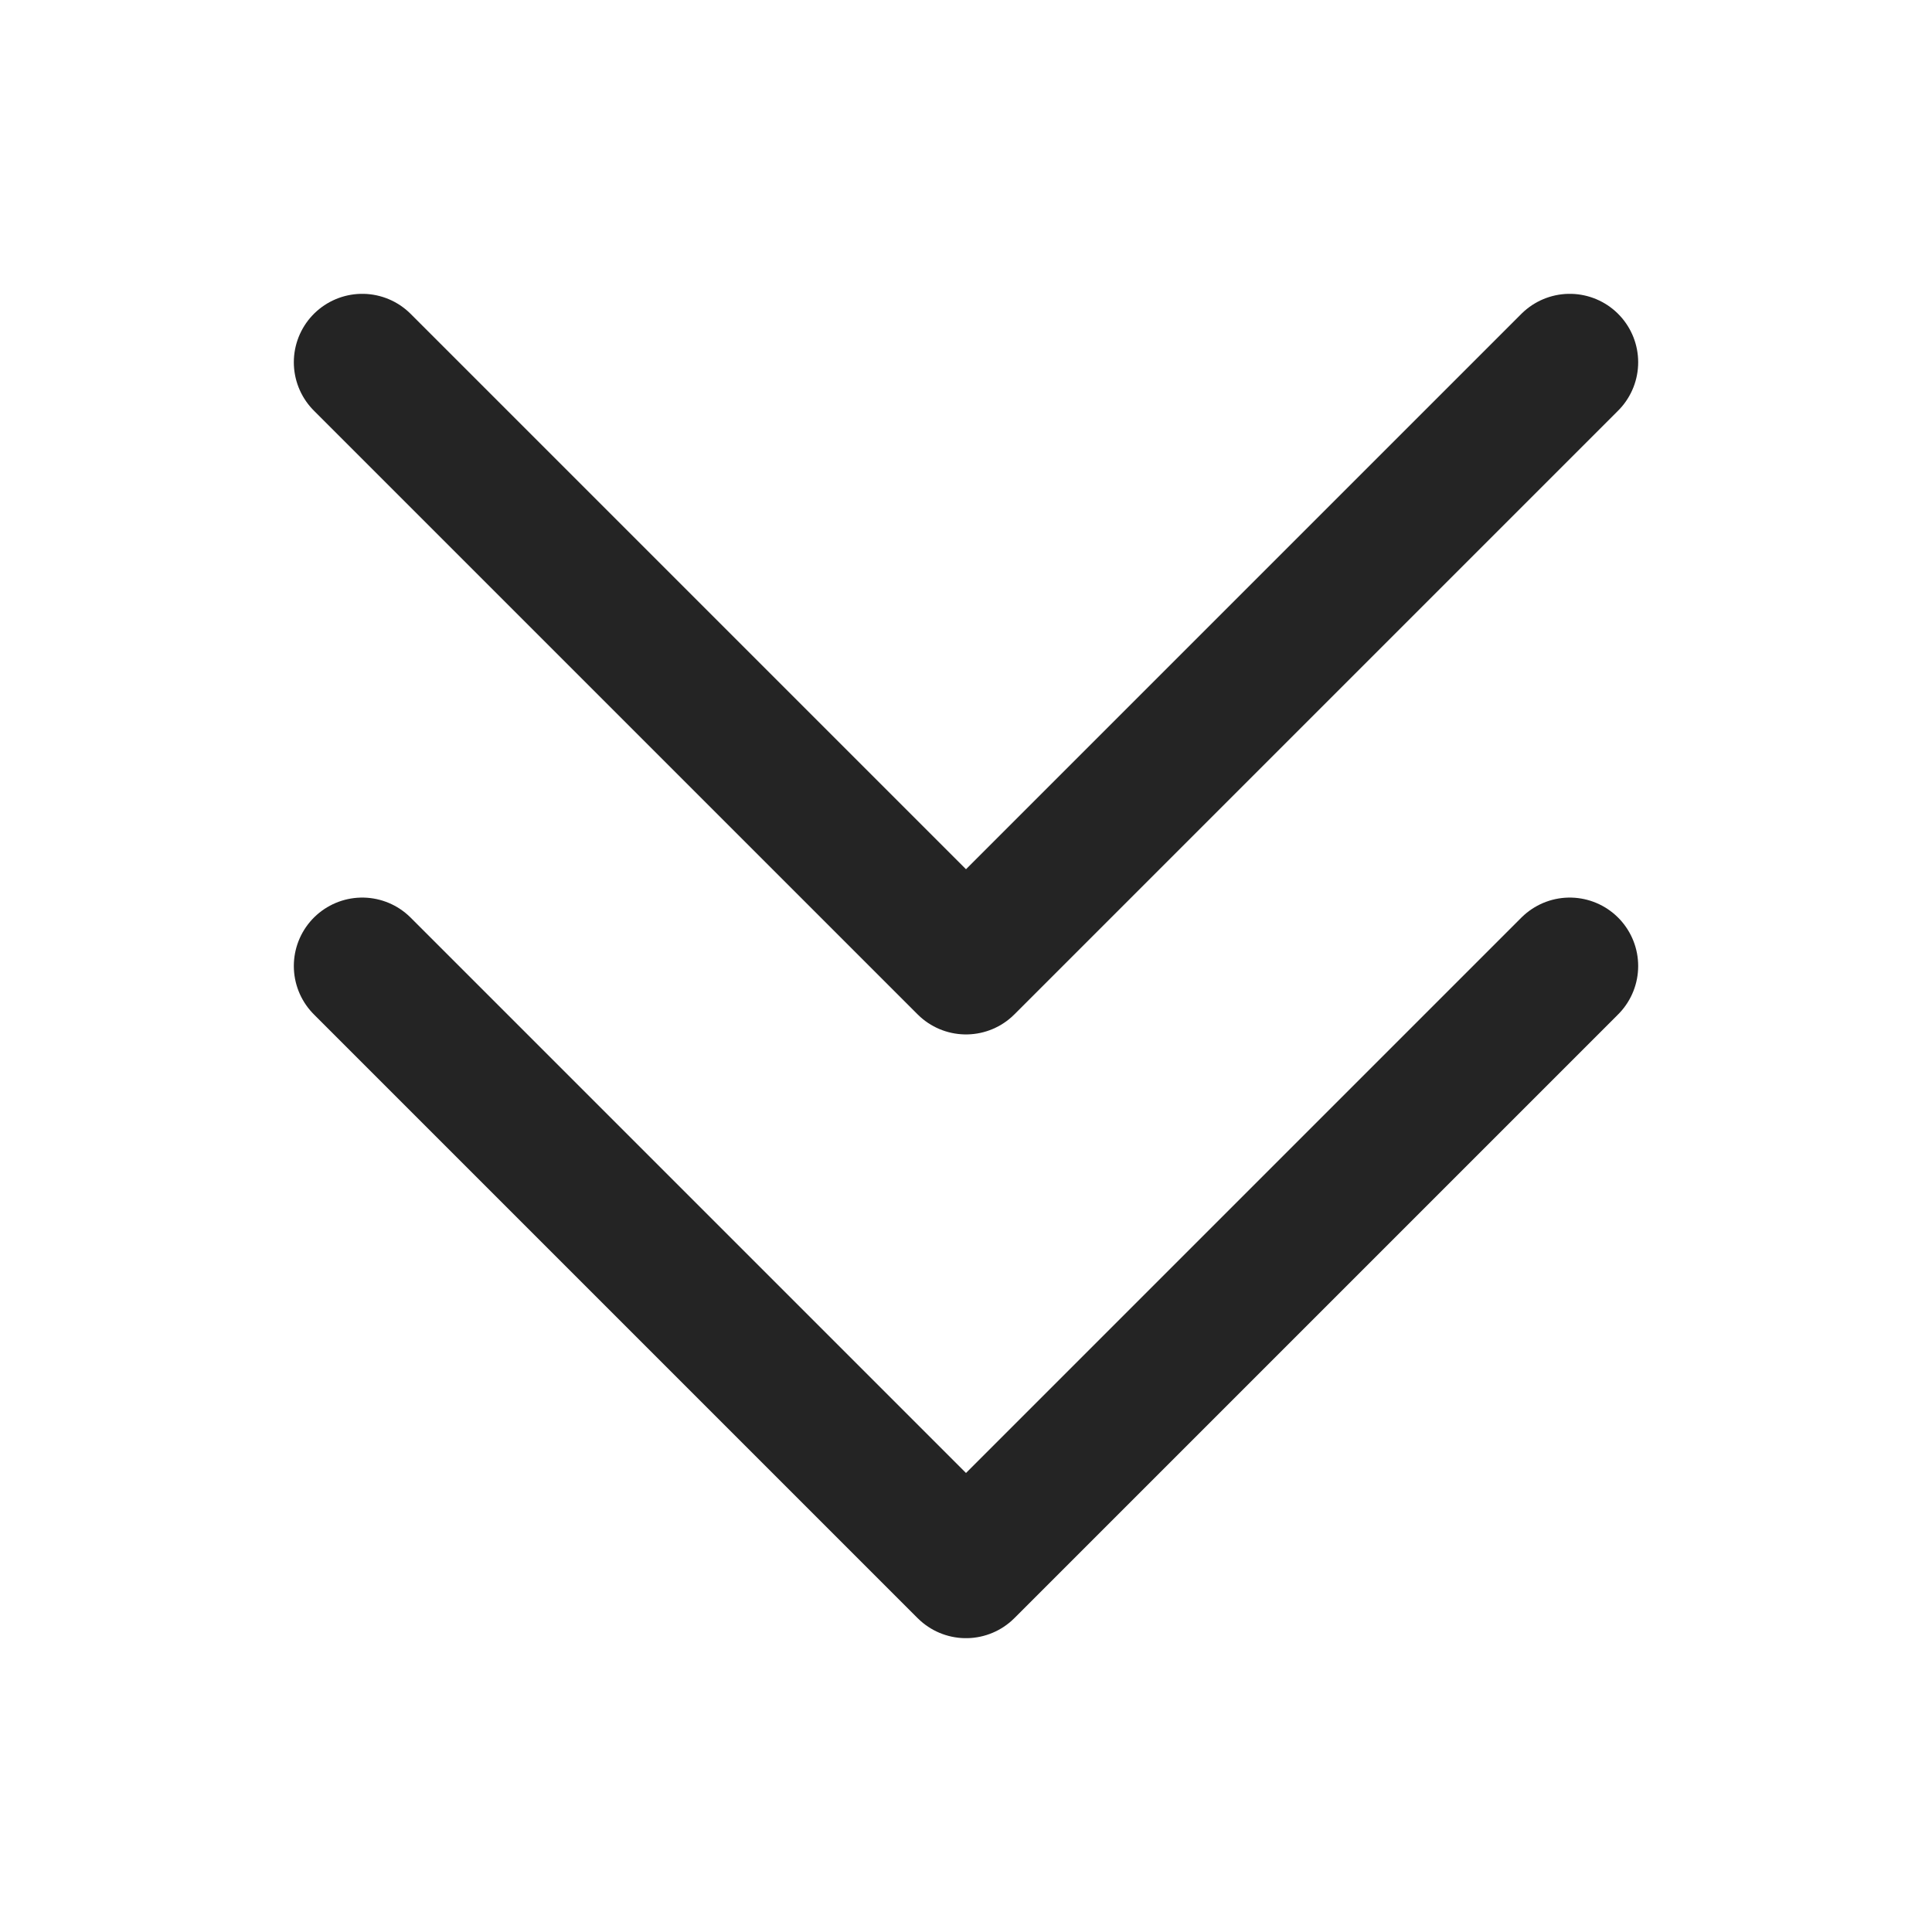 <svg width="24" height="24" viewBox="0 0 24 24" fill="none" xmlns="http://www.w3.org/2000/svg">
<path d="M19.5 12L12 19.5L4.5 12" stroke="#242424" stroke-width="1.7" stroke-linecap="round" stroke-linejoin="round"/>
<path d="M19.5 4.5L12 12L4.5 4.5" stroke="#242424" stroke-width="1.7" stroke-linecap="round" stroke-linejoin="round"/>
</svg>
